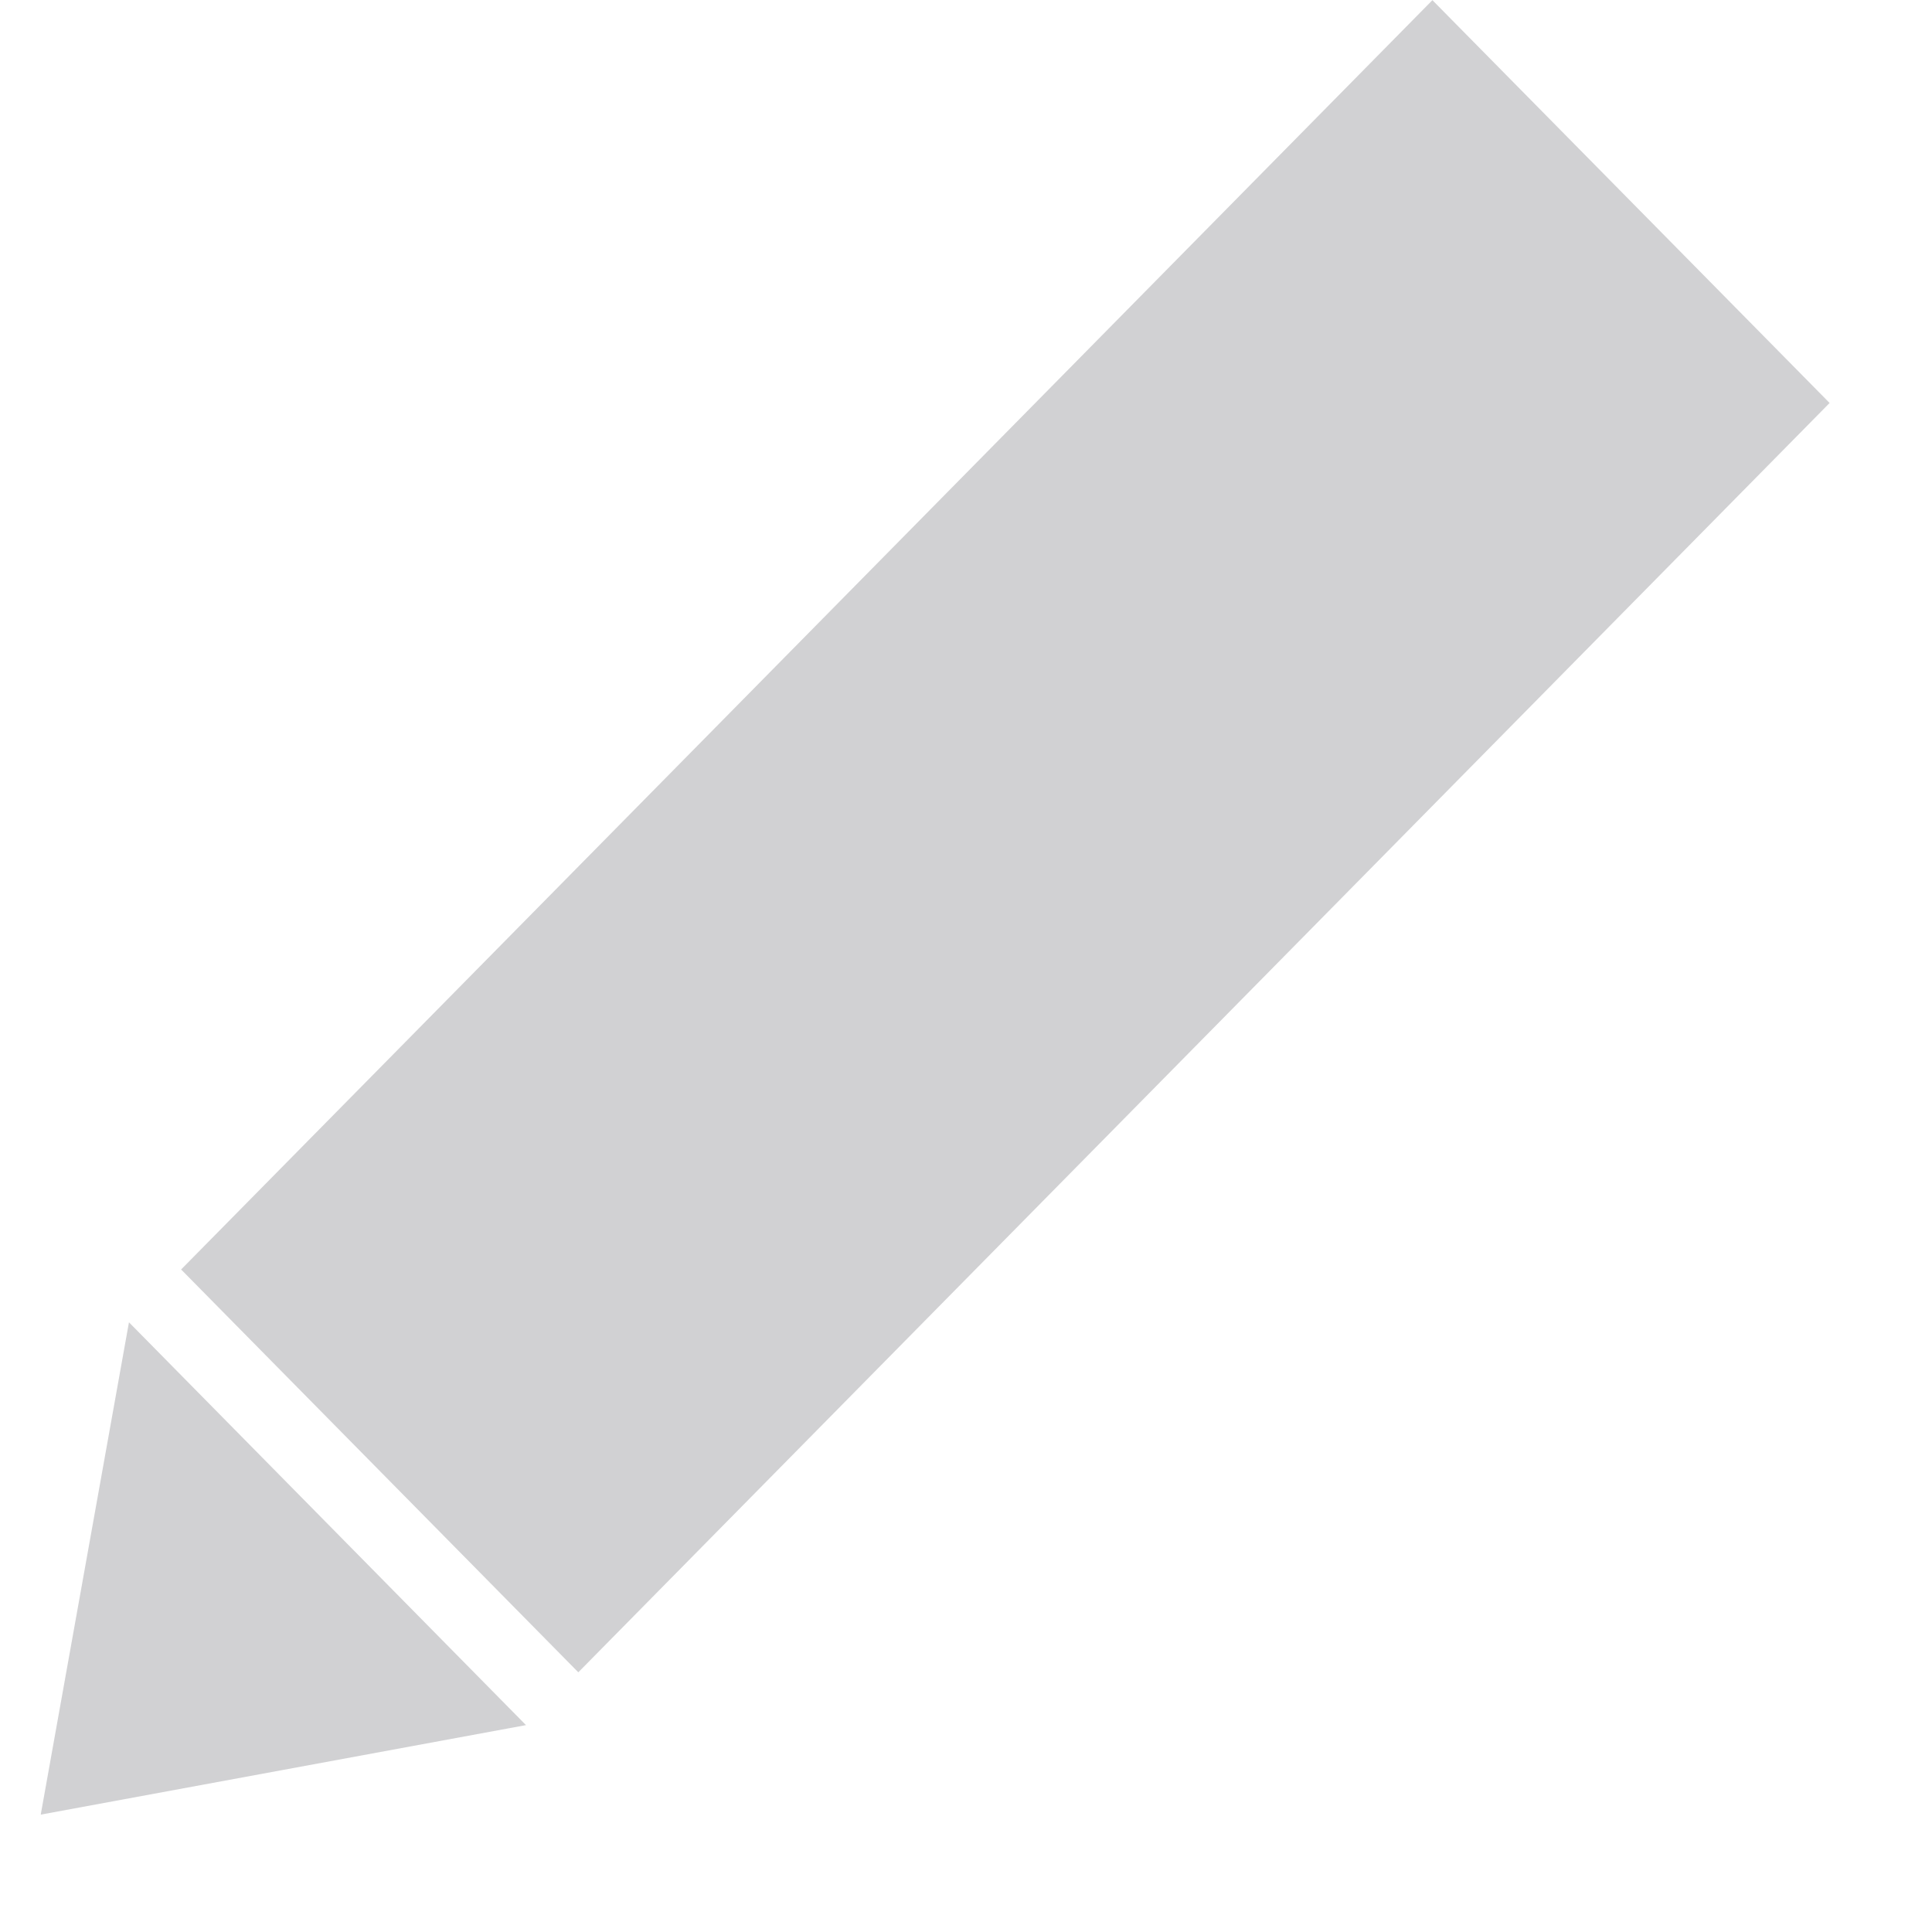 <svg width="12" height="12" viewBox="0 0 12 12" fill="none" xmlns="http://www.w3.org/2000/svg">
<path fill-rule="evenodd" clip-rule="evenodd" d="M0.801 8.213L0.253 11.271L3.267 10.715L0.801 8.213ZM8.897 0.001L1.125 7.885L3.592 10.387L11.364 2.503L8.897 0.001Z" fill="#D1D1D3"/>
</svg>
